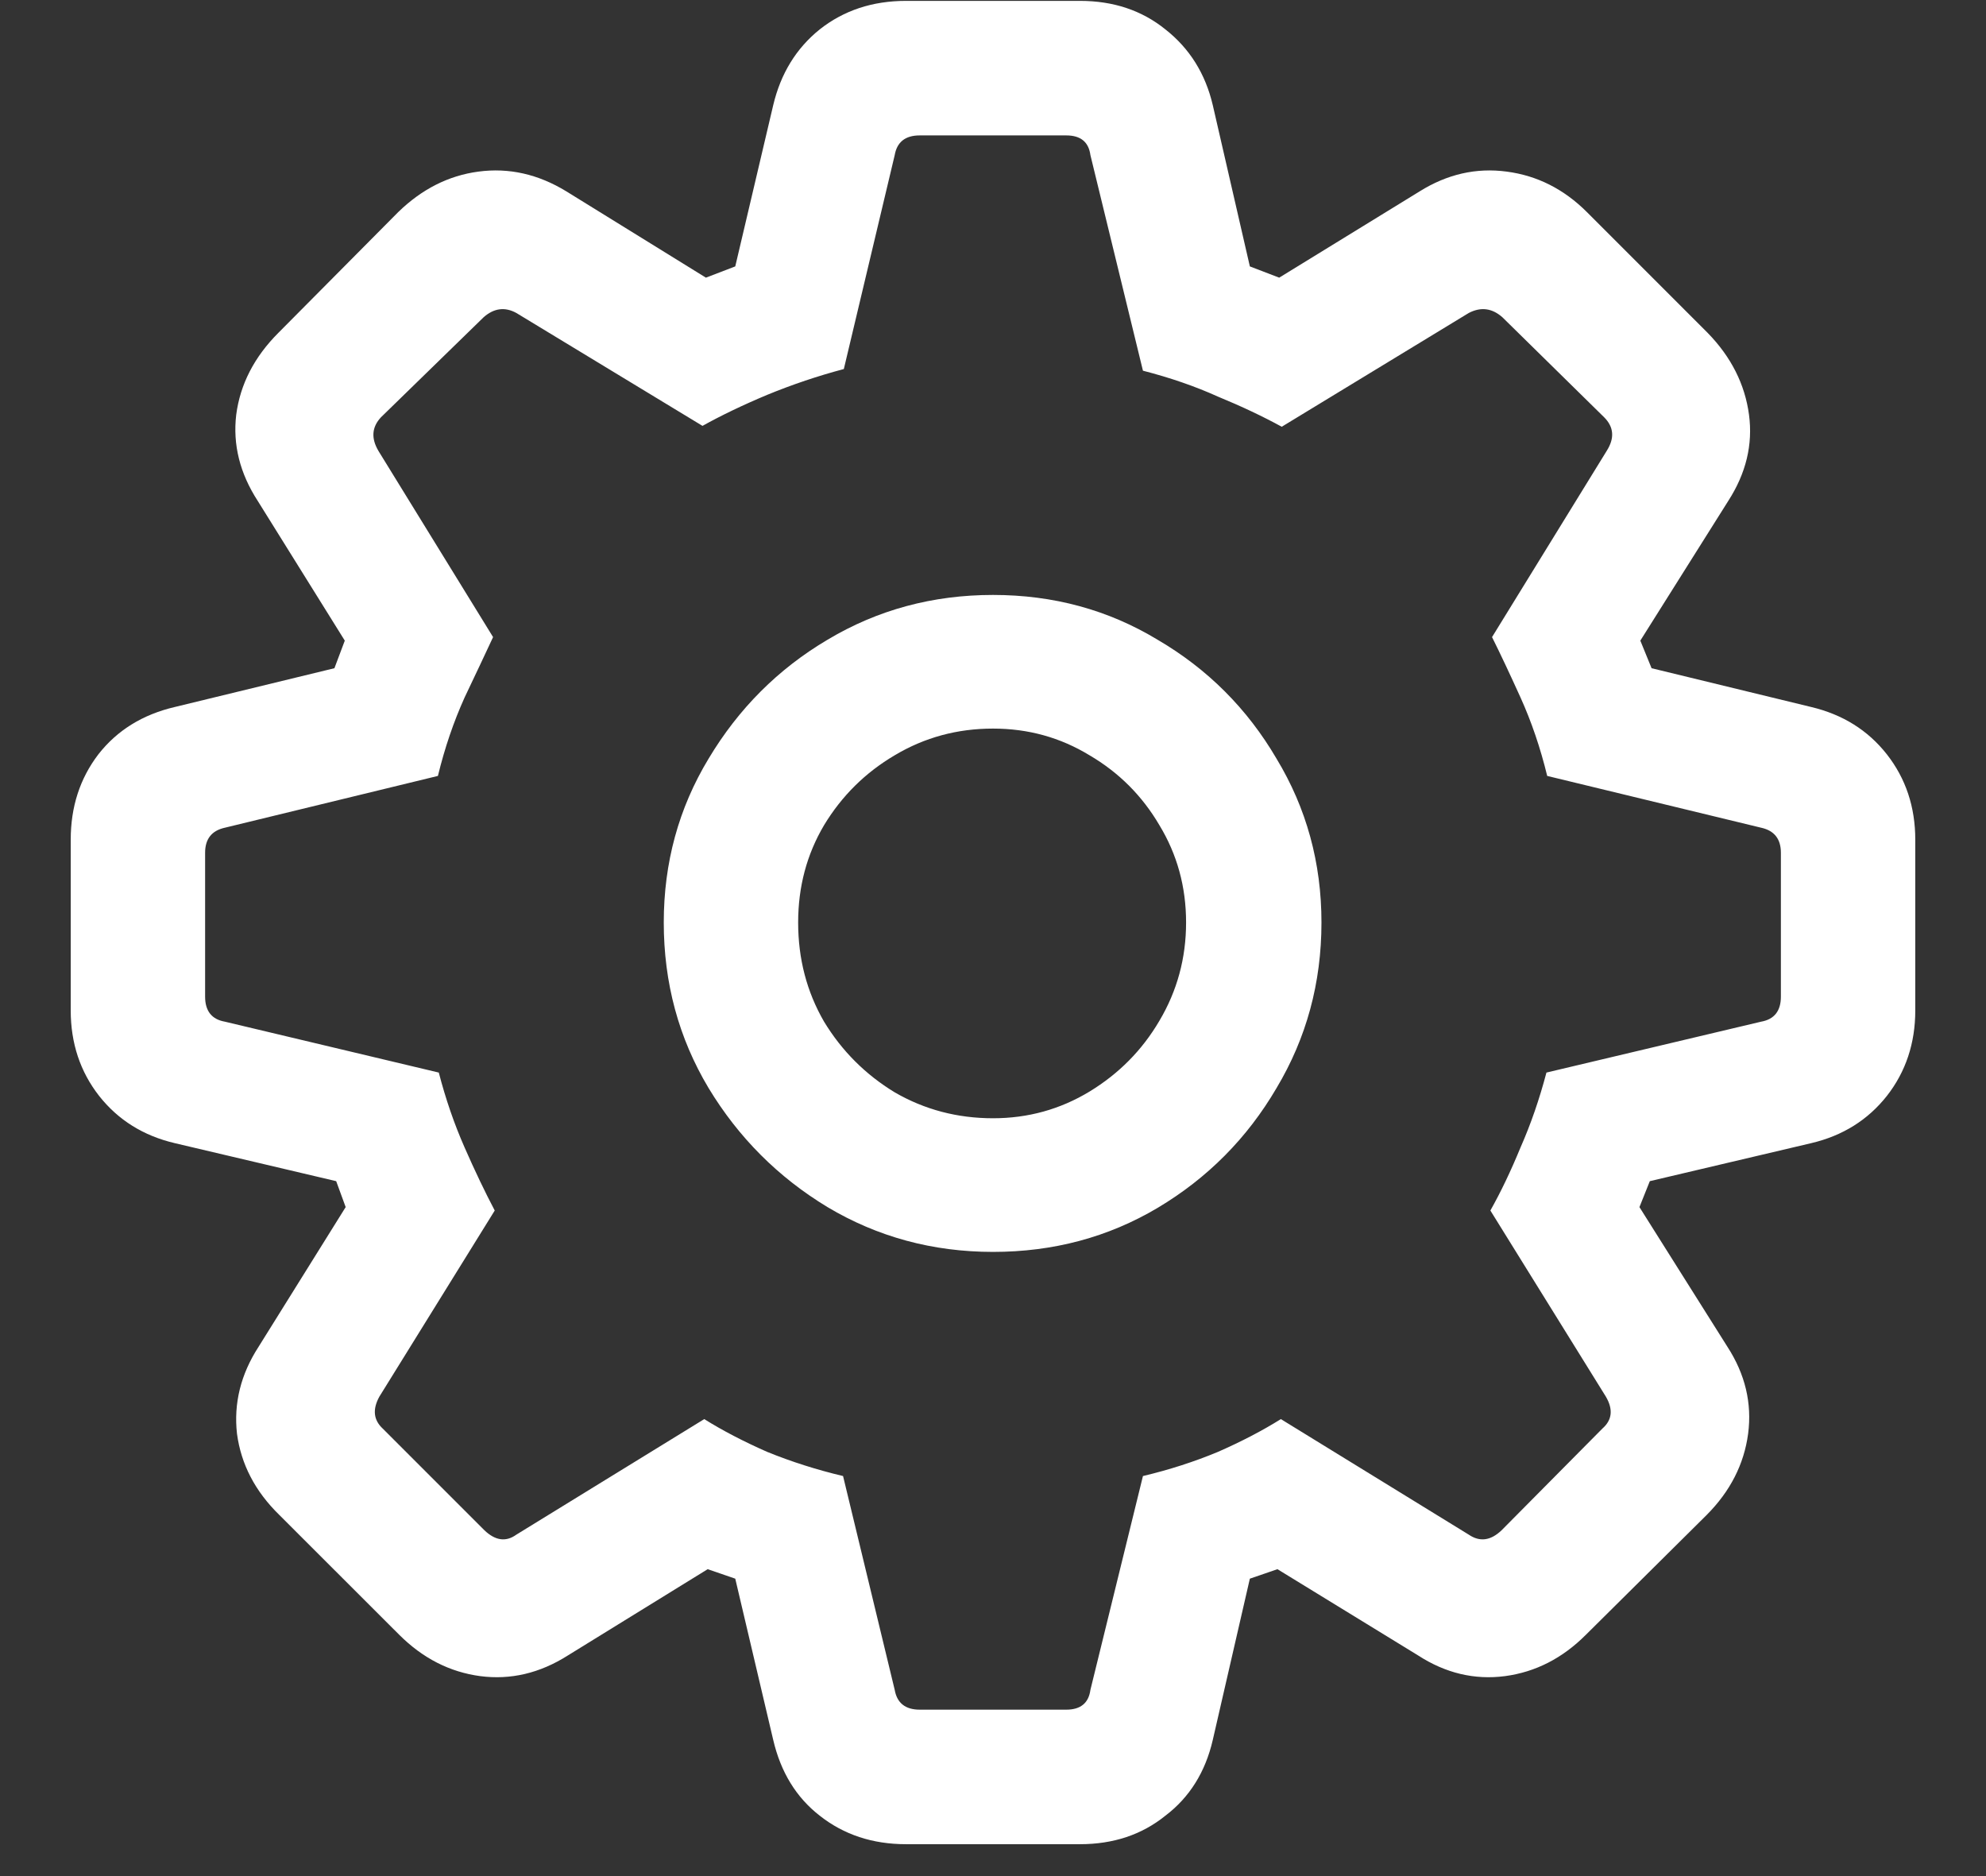 <svg width="18" height="17" viewBox="0 0 18 17" fill="none" xmlns="http://www.w3.org/2000/svg">
<rect x="0" y="0" width="18" height="17" fill="#333333" stroke="none"/>
<path d="M8.211 16.711H9.789C10.091 16.711 10.349 16.625 10.562 16.453C10.781 16.287 10.925 16.057 10.992 15.766L11.328 14.305L11.578 14.219L12.852 15C13.102 15.162 13.365 15.224 13.641 15.188C13.917 15.151 14.162 15.026 14.375 14.812L15.469 13.727C15.682 13.513 15.807 13.268 15.844 12.992C15.88 12.716 15.818 12.453 15.656 12.203L14.859 10.938L14.953 10.703L16.414 10.359C16.701 10.292 16.93 10.148 17.102 9.93C17.273 9.711 17.359 9.453 17.359 9.156V7.609C17.359 7.312 17.273 7.055 17.102 6.836C16.93 6.617 16.701 6.474 16.414 6.406L14.969 6.055L14.867 5.805L15.664 4.539C15.825 4.289 15.888 4.029 15.852 3.758C15.815 3.482 15.69 3.234 15.477 3.016L14.383 1.922C14.175 1.714 13.932 1.591 13.656 1.555C13.38 1.518 13.117 1.578 12.867 1.734L11.594 2.516L11.328 2.414L10.992 0.953C10.925 0.667 10.781 0.438 10.562 0.266C10.349 0.094 10.091 0.008 9.789 0.008H8.211C7.909 0.008 7.648 0.094 7.43 0.266C7.216 0.438 7.076 0.667 7.008 0.953L6.664 2.414L6.398 2.516L5.133 1.734C4.878 1.578 4.612 1.518 4.336 1.555C4.065 1.591 3.823 1.714 3.609 1.922L2.523 3.016C2.305 3.234 2.177 3.482 2.141 3.758C2.109 4.029 2.174 4.289 2.336 4.539L3.125 5.805L3.031 6.055L1.586 6.406C1.294 6.474 1.062 6.617 0.891 6.836C0.724 7.055 0.641 7.312 0.641 7.609V9.156C0.641 9.453 0.727 9.711 0.898 9.93C1.07 10.148 1.299 10.292 1.586 10.359L3.047 10.703L3.133 10.938L2.344 12.203C2.182 12.453 2.117 12.716 2.148 12.992C2.185 13.268 2.312 13.513 2.531 13.727L3.617 14.812C3.831 15.026 4.076 15.151 4.352 15.188C4.628 15.224 4.893 15.162 5.148 15L6.414 14.219L6.664 14.305L7.008 15.766C7.076 16.057 7.216 16.287 7.43 16.453C7.648 16.625 7.909 16.711 8.211 16.711ZM8.336 15.492C8.206 15.492 8.13 15.432 8.109 15.312L7.641 13.375C7.401 13.318 7.172 13.245 6.953 13.156C6.74 13.062 6.549 12.963 6.383 12.859L4.68 13.906C4.586 13.974 4.49 13.961 4.391 13.867L3.469 12.945C3.385 12.867 3.375 12.771 3.438 12.656L4.484 10.969C4.396 10.802 4.305 10.612 4.211 10.398C4.117 10.185 4.039 9.958 3.977 9.719L2.039 9.258C1.919 9.237 1.859 9.161 1.859 9.031V7.727C1.859 7.602 1.919 7.526 2.039 7.5L3.969 7.031C4.031 6.776 4.112 6.539 4.211 6.32C4.315 6.102 4.401 5.919 4.469 5.773L3.43 4.086C3.362 3.971 3.37 3.87 3.453 3.781L4.383 2.875C4.477 2.792 4.576 2.779 4.68 2.836L6.367 3.859C6.534 3.766 6.729 3.672 6.953 3.578C7.182 3.484 7.414 3.406 7.648 3.344L8.109 1.406C8.13 1.286 8.206 1.227 8.336 1.227H9.664C9.794 1.227 9.867 1.286 9.883 1.406L10.359 3.359C10.604 3.422 10.831 3.5 11.039 3.594C11.253 3.682 11.445 3.773 11.617 3.867L13.312 2.836C13.422 2.779 13.523 2.792 13.617 2.875L14.539 3.781C14.628 3.87 14.635 3.971 14.562 4.086L13.523 5.773C13.596 5.919 13.682 6.102 13.781 6.32C13.88 6.539 13.961 6.776 14.023 7.031L15.961 7.5C16.081 7.526 16.141 7.602 16.141 7.727V9.031C16.141 9.161 16.081 9.237 15.961 9.258L14.016 9.719C13.953 9.958 13.875 10.185 13.781 10.398C13.693 10.612 13.602 10.802 13.508 10.969L14.555 12.656C14.622 12.771 14.612 12.867 14.523 12.945L13.609 13.867C13.51 13.961 13.412 13.974 13.312 13.906L11.609 12.859C11.443 12.963 11.253 13.062 11.039 13.156C10.825 13.245 10.599 13.318 10.359 13.375L9.883 15.312C9.867 15.432 9.794 15.492 9.664 15.492H8.336ZM9 11.344C9.547 11.344 10.044 11.211 10.492 10.945C10.945 10.675 11.305 10.312 11.57 9.859C11.841 9.406 11.977 8.906 11.977 8.359C11.977 7.818 11.841 7.323 11.57 6.875C11.305 6.422 10.945 6.062 10.492 5.797C10.044 5.526 9.547 5.391 9 5.391C8.453 5.391 7.953 5.526 7.5 5.797C7.052 6.062 6.693 6.422 6.422 6.875C6.151 7.323 6.016 7.818 6.016 8.359C6.016 8.906 6.151 9.406 6.422 9.859C6.693 10.307 7.052 10.667 7.5 10.938C7.953 11.208 8.453 11.344 9 11.344ZM9 10.133C8.677 10.133 8.38 10.055 8.109 9.898C7.844 9.737 7.63 9.523 7.469 9.258C7.312 8.987 7.234 8.688 7.234 8.359C7.234 8.036 7.312 7.742 7.469 7.477C7.63 7.211 7.844 7 8.109 6.844C8.38 6.682 8.677 6.602 9 6.602C9.318 6.602 9.609 6.682 9.875 6.844C10.141 7 10.352 7.211 10.508 7.477C10.669 7.742 10.75 8.036 10.75 8.359C10.75 8.682 10.669 8.979 10.508 9.25C10.352 9.516 10.141 9.729 9.875 9.891C9.609 10.052 9.318 10.133 9 10.133Z" fill="white"/>
</svg>
